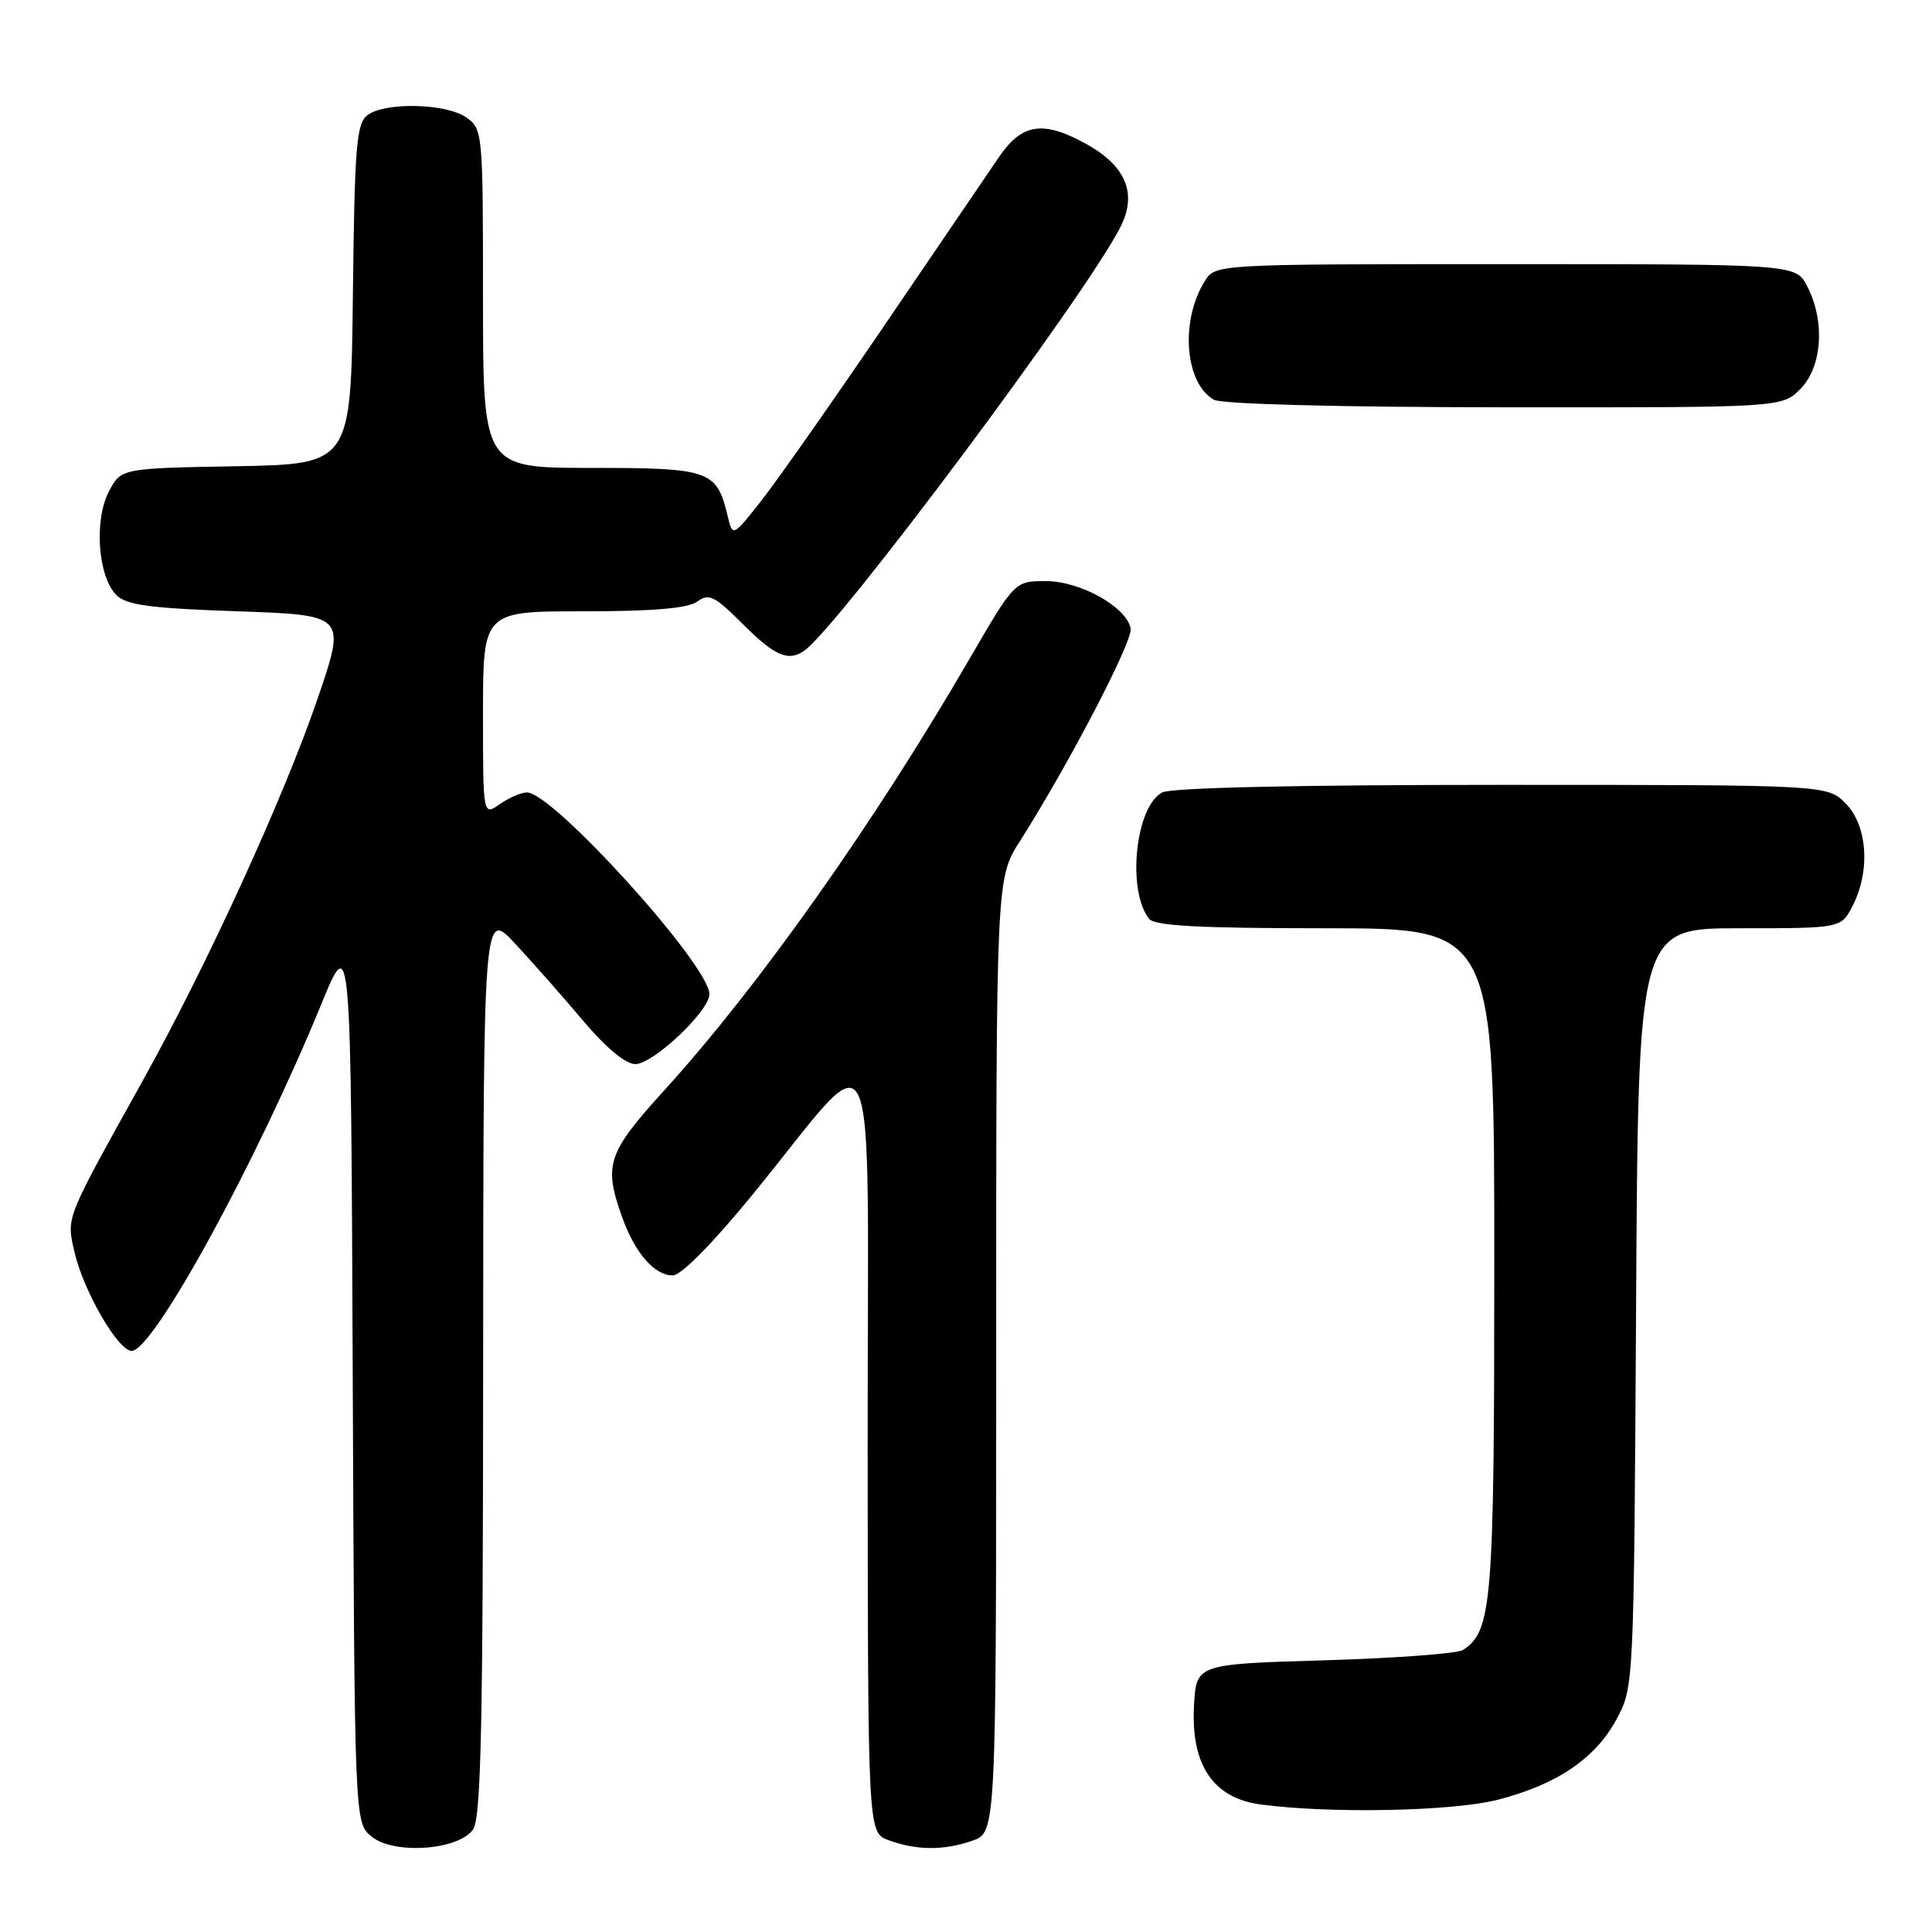 <?xml version="1.0" encoding="UTF-8" standalone="no"?>
<!DOCTYPE svg PUBLIC "-//W3C//DTD SVG 1.1//EN" "http://www.w3.org/Graphics/SVG/1.1/DTD/svg11.dtd" >
<svg xmlns="http://www.w3.org/2000/svg" xmlns:xlink="http://www.w3.org/1999/xlink" version="1.1" viewBox="0 0 256 256">
 <g >
 <path fill="currentColor"
d=" M 62.67 242.44 C 63.74 240.97 64.00 228.97 64.02 180.56 C 64.05 120.50 64.05 120.50 68.27 125.05 C 70.60 127.55 74.66 132.16 77.31 135.30 C 80.29 138.83 82.90 141.00 84.18 141.00 C 86.55 141.00 94.00 133.97 94.00 131.73 C 94.00 127.91 73.27 105.00 69.82 105.00 C 69.06 105.00 67.44 105.70 66.22 106.56 C 64.00 108.11 64.00 108.11 64.00 94.56 C 64.00 81.00 64.00 81.00 77.31 81.00 C 86.61 81.00 91.15 80.61 92.39 79.71 C 93.93 78.58 94.70 78.96 98.44 82.71 C 102.66 86.92 104.45 87.70 106.56 86.23 C 111.01 83.14 143.69 39.38 148.43 30.15 C 150.71 25.72 149.26 22.07 144.06 19.15 C 138.30 15.92 135.45 16.31 132.41 20.75 C 131.00 22.81 124.19 32.83 117.27 43.00 C 110.35 53.17 102.98 63.67 100.89 66.33 C 97.08 71.16 97.08 71.16 96.41 68.33 C 94.97 62.32 94.06 62.00 78.35 62.00 C 64.00 62.00 64.00 62.00 64.00 39.56 C 64.00 17.50 63.96 17.09 61.78 15.56 C 59.11 13.69 51.05 13.50 48.70 15.25 C 47.23 16.35 46.99 19.28 46.76 39.00 C 46.50 61.50 46.50 61.50 31.26 61.78 C 16.02 62.05 16.02 62.05 14.40 65.19 C 12.44 68.99 12.99 76.42 15.42 78.85 C 16.74 80.18 19.89 80.60 31.46 81.00 C 45.86 81.50 45.86 81.50 42.11 92.50 C 37.61 105.66 27.49 127.78 18.88 143.26 C 8.59 161.76 8.81 161.20 9.85 165.83 C 11.01 170.98 15.64 179.00 17.45 179.00 C 20.32 179.00 34.00 153.98 42.60 133.00 C 46.50 123.50 46.50 123.50 46.74 182.50 C 46.98 241.50 46.98 241.50 49.23 243.35 C 52.15 245.76 60.66 245.19 62.67 242.44 Z  M 128.85 243.90 C 132.00 242.80 132.00 242.80 132.00 179.60 C 132.00 116.39 132.00 116.39 135.15 111.45 C 141.65 101.22 150.13 84.93 149.82 83.28 C 149.27 80.42 143.15 77.00 138.58 77.00 C 134.46 77.00 134.46 77.00 128.52 87.21 C 115.83 109.08 100.54 130.70 88.04 144.45 C 80.46 152.81 79.95 154.32 82.45 161.32 C 84.13 166.02 86.72 169.00 89.14 169.00 C 90.25 169.00 94.40 164.80 99.73 158.28 C 116.85 137.35 114.94 133.16 114.97 191.67 C 115.00 242.83 115.00 242.83 117.75 243.84 C 121.47 245.20 125.08 245.22 128.85 243.90 Z  M 198.54 238.46 C 206.37 236.43 211.44 232.97 214.23 227.75 C 216.49 223.52 216.50 223.31 216.79 173.25 C 217.07 123.00 217.07 123.00 230.51 123.00 C 243.95 123.00 243.95 123.00 245.47 120.05 C 247.87 115.42 247.45 109.36 244.55 106.45 C 242.09 104.00 242.09 104.00 198.98 104.00 C 171.82 104.00 155.17 104.37 153.98 105.01 C 150.44 106.91 149.30 117.99 152.26 121.75 C 153.00 122.68 158.91 123.00 175.62 123.00 C 198.00 123.00 198.00 123.00 198.00 167.03 C 198.00 212.52 197.71 216.14 193.85 218.63 C 193.11 219.11 184.85 219.72 175.50 220.00 C 158.50 220.50 158.50 220.50 158.21 226.04 C 157.79 233.87 160.76 238.26 167.03 239.10 C 176.28 240.34 192.54 240.01 198.54 238.46 Z  M 238.55 51.55 C 241.45 48.64 241.87 42.58 239.47 37.95 C 237.95 35.00 237.95 35.00 199.50 35.00 C 161.05 35.00 161.05 35.00 159.64 37.25 C 156.36 42.51 156.98 50.72 160.83 52.96 C 161.83 53.55 177.20 53.95 199.30 53.97 C 236.09 54.00 236.09 54.00 238.55 51.55 Z "/>
</g>
</svg>